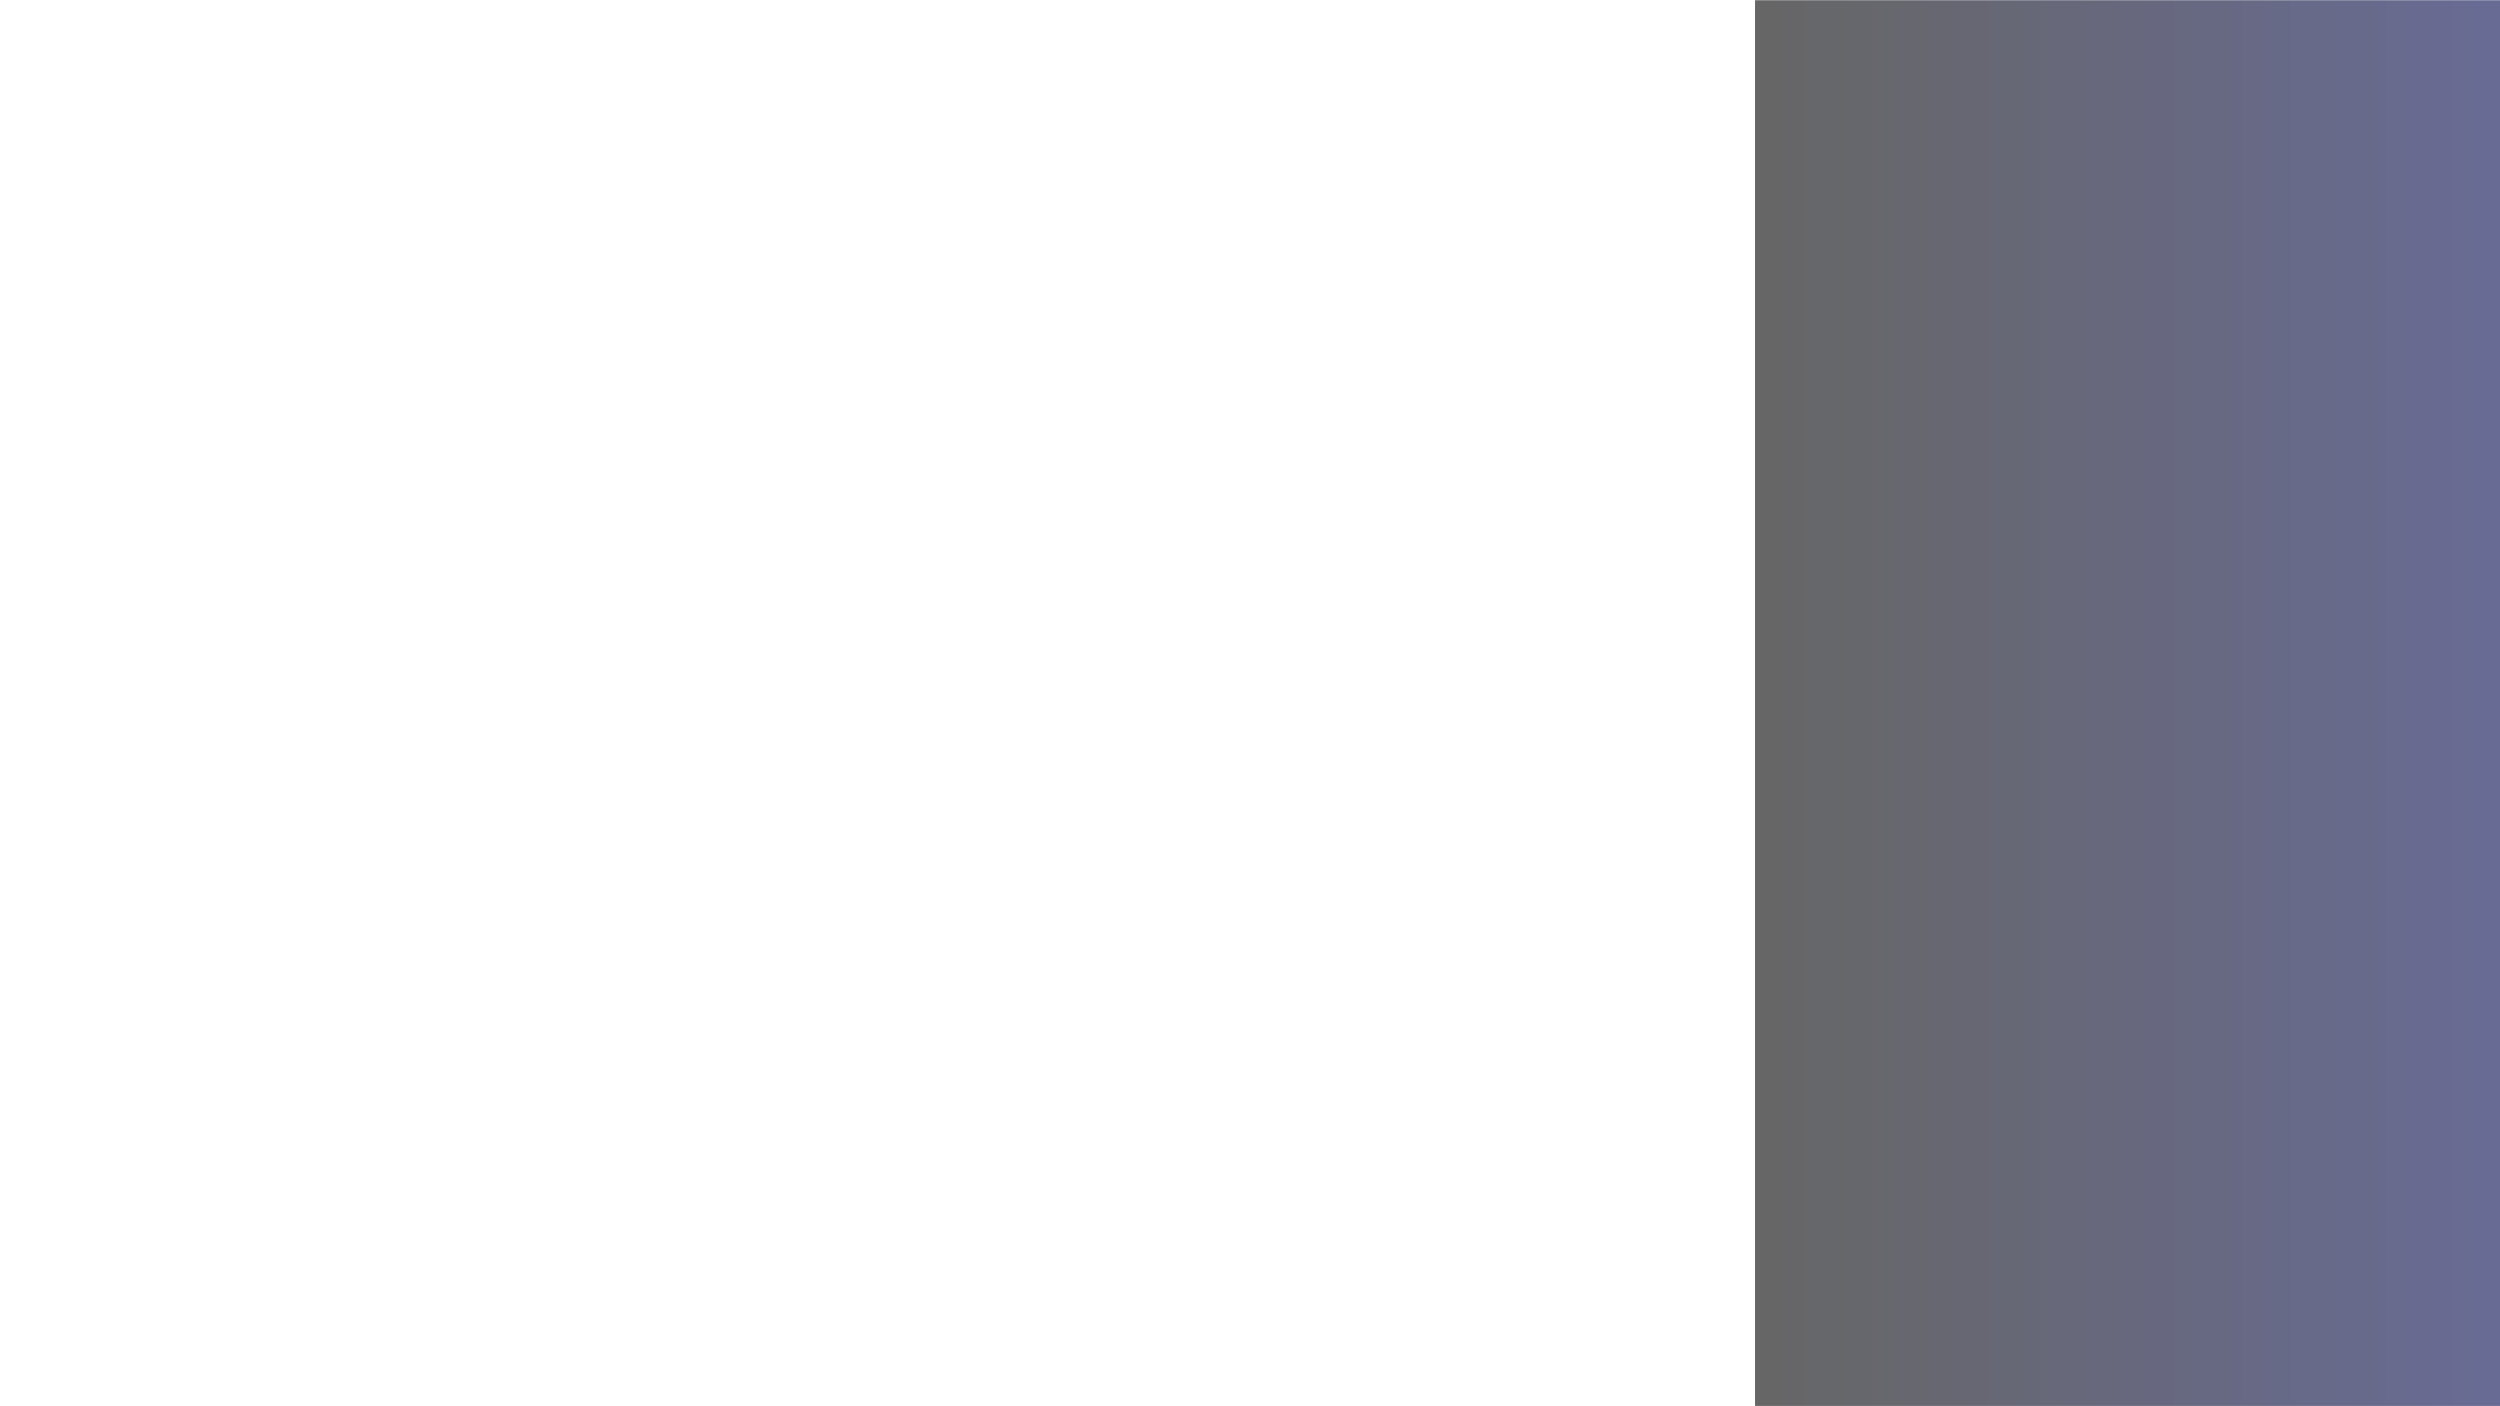 <?xml version="1.0" encoding="UTF-8"?>
<svg xmlns="http://www.w3.org/2000/svg" xmlns:xlink="http://www.w3.org/1999/xlink" width="1440pt" height="810pt" viewBox="0 0 1440 810" version="1.2">
<defs>
<filter id="alpha" filterUnits="objectBoundingBox" x="0%" y="0%" width="100%" height="100%">
  <feColorMatrix type="matrix" in="SourceGraphic" values="0 0 0 0 1 0 0 0 0 1 0 0 0 0 1 0 0 0 1 0"/>
</filter>
<mask id="mask0">
  <g filter="url(#alpha)">
<rect x="0" y="0" width="1440" height="810" style="fill:rgb(0%,0%,0%);fill-opacity:0.6;stroke:none;"/>
  </g>
</mask>
<clipPath id="clip2">
  <path d="M 0.895 0 L 430 0 L 430 810 L 0.895 810 Z M 0.895 0 "/>
</clipPath>
<linearGradient id="linear0" gradientUnits="userSpaceOnUse" x1="0" y1="56.618" x2="59.969" y2="56.618" gradientTransform="matrix(7.155,0,0,7.155,0.893,0)">
<stop offset="0" style="stop-color:rgb(0%,0%,0%);stop-opacity:1;"/>
<stop offset="0.008" style="stop-color:rgb(0.005%,0.012%,0.119%);stop-opacity:1;"/>
<stop offset="0.016" style="stop-color:rgb(0.014%,0.037%,0.357%);stop-opacity:1;"/>
<stop offset="0.023" style="stop-color:rgb(0.024%,0.061%,0.595%);stop-opacity:1;"/>
<stop offset="0.031" style="stop-color:rgb(0.034%,0.085%,0.833%);stop-opacity:1;"/>
<stop offset="0.039" style="stop-color:rgb(0.044%,0.11%,1.071%);stop-opacity:1;"/>
<stop offset="0.047" style="stop-color:rgb(0.055%,0.134%,1.309%);stop-opacity:1;"/>
<stop offset="0.055" style="stop-color:rgb(0.064%,0.16%,1.547%);stop-opacity:1;"/>
<stop offset="0.062" style="stop-color:rgb(0.075%,0.185%,1.785%);stop-opacity:1;"/>
<stop offset="0.07" style="stop-color:rgb(0.085%,0.209%,2.025%);stop-opacity:1;"/>
<stop offset="0.078" style="stop-color:rgb(0.095%,0.233%,2.263%);stop-opacity:1;"/>
<stop offset="0.086" style="stop-color:rgb(0.105%,0.258%,2.501%);stop-opacity:1;"/>
<stop offset="0.094" style="stop-color:rgb(0.116%,0.284%,2.739%);stop-opacity:1;"/>
<stop offset="0.102" style="stop-color:rgb(0.125%,0.308%,2.977%);stop-opacity:1;"/>
<stop offset="0.109" style="stop-color:rgb(0.136%,0.333%,3.215%);stop-opacity:1;"/>
<stop offset="0.117" style="stop-color:rgb(0.146%,0.357%,3.453%);stop-opacity:1;"/>
<stop offset="0.125" style="stop-color:rgb(0.156%,0.381%,3.691%);stop-opacity:1;"/>
<stop offset="0.133" style="stop-color:rgb(0.166%,0.407%,3.931%);stop-opacity:1;"/>
<stop offset="0.141" style="stop-color:rgb(0.175%,0.432%,4.169%);stop-opacity:1;"/>
<stop offset="0.148" style="stop-color:rgb(0.186%,0.456%,4.407%);stop-opacity:1;"/>
<stop offset="0.156" style="stop-color:rgb(0.197%,0.481%,4.645%);stop-opacity:1;"/>
<stop offset="0.164" style="stop-color:rgb(0.206%,0.505%,4.883%);stop-opacity:1;"/>
<stop offset="0.172" style="stop-color:rgb(0.217%,0.531%,5.121%);stop-opacity:1;"/>
<stop offset="0.18" style="stop-color:rgb(0.227%,0.555%,5.359%);stop-opacity:1;"/>
<stop offset="0.188" style="stop-color:rgb(0.237%,0.58%,5.597%);stop-opacity:1;"/>
<stop offset="0.195" style="stop-color:rgb(0.247%,0.604%,5.836%);stop-opacity:1;"/>
<stop offset="0.203" style="stop-color:rgb(0.258%,0.629%,6.075%);stop-opacity:1;"/>
<stop offset="0.211" style="stop-color:rgb(0.267%,0.655%,6.313%);stop-opacity:1;"/>
<stop offset="0.219" style="stop-color:rgb(0.278%,0.679%,6.551%);stop-opacity:1;"/>
<stop offset="0.227" style="stop-color:rgb(0.288%,0.703%,6.789%);stop-opacity:1;"/>
<stop offset="0.234" style="stop-color:rgb(0.298%,0.728%,7.027%);stop-opacity:1;"/>
<stop offset="0.242" style="stop-color:rgb(0.308%,0.752%,7.265%);stop-opacity:1;"/>
<stop offset="0.25" style="stop-color:rgb(0.317%,0.778%,7.504%);stop-opacity:1;"/>
<stop offset="0.258" style="stop-color:rgb(0.328%,0.803%,7.742%);stop-opacity:1;"/>
<stop offset="0.266" style="stop-color:rgb(0.339%,0.827%,7.98%);stop-opacity:1;"/>
<stop offset="0.273" style="stop-color:rgb(0.348%,0.851%,8.218%);stop-opacity:1;"/>
<stop offset="0.281" style="stop-color:rgb(0.359%,0.876%,8.456%);stop-opacity:1;"/>
<stop offset="0.289" style="stop-color:rgb(0.369%,0.9%,8.694%);stop-opacity:1;"/>
<stop offset="0.297" style="stop-color:rgb(0.378%,0.926%,8.932%);stop-opacity:1;"/>
<stop offset="0.305" style="stop-color:rgb(0.389%,0.951%,9.171%);stop-opacity:1;"/>
<stop offset="0.312" style="stop-color:rgb(0.4%,0.975%,9.41%);stop-opacity:1;"/>
<stop offset="0.32" style="stop-color:rgb(0.409%,0.999%,9.648%);stop-opacity:1;"/>
<stop offset="0.328" style="stop-color:rgb(0.42%,1.024%,9.886%);stop-opacity:1;"/>
<stop offset="0.336" style="stop-color:rgb(0.43%,1.05%,10.124%);stop-opacity:1;"/>
<stop offset="0.344" style="stop-color:rgb(0.439%,1.074%,10.362%);stop-opacity:1;"/>
<stop offset="0.352" style="stop-color:rgb(0.45%,1.099%,10.6%);stop-opacity:1;"/>
<stop offset="0.359" style="stop-color:rgb(0.459%,1.123%,10.838%);stop-opacity:1;"/>
<stop offset="0.367" style="stop-color:rgb(0.47%,1.147%,11.076%);stop-opacity:1;"/>
<stop offset="0.375" style="stop-color:rgb(0.481%,1.173%,11.316%);stop-opacity:1;"/>
<stop offset="0.383" style="stop-color:rgb(0.49%,1.198%,11.554%);stop-opacity:1;"/>
<stop offset="0.391" style="stop-color:rgb(0.5%,1.222%,11.792%);stop-opacity:1;"/>
<stop offset="0.398" style="stop-color:rgb(0.511%,1.247%,12.03%);stop-opacity:1;"/>
<stop offset="0.406" style="stop-color:rgb(0.52%,1.271%,12.268%);stop-opacity:1;"/>
<stop offset="0.414" style="stop-color:rgb(0.531%,1.297%,12.506%);stop-opacity:1;"/>
<stop offset="0.422" style="stop-color:rgb(0.542%,1.321%,12.744%);stop-opacity:1;"/>
<stop offset="0.43" style="stop-color:rgb(0.551%,1.346%,12.984%);stop-opacity:1;"/>
<stop offset="0.438" style="stop-color:rgb(0.562%,1.37%,13.222%);stop-opacity:1;"/>
<stop offset="0.445" style="stop-color:rgb(0.572%,1.395%,13.46%);stop-opacity:1;"/>
<stop offset="0.453" style="stop-color:rgb(0.581%,1.421%,13.698%);stop-opacity:1;"/>
<stop offset="0.461" style="stop-color:rgb(0.592%,1.445%,13.936%);stop-opacity:1;"/>
<stop offset="0.469" style="stop-color:rgb(0.601%,1.469%,14.174%);stop-opacity:1;"/>
<stop offset="0.477" style="stop-color:rgb(0.612%,1.494%,14.412%);stop-opacity:1;"/>
<stop offset="0.484" style="stop-color:rgb(0.623%,1.518%,14.65%);stop-opacity:1;"/>
<stop offset="0.492" style="stop-color:rgb(0.632%,1.544%,14.89%);stop-opacity:1;"/>
<stop offset="0.5" style="stop-color:rgb(0.642%,1.569%,15.128%);stop-opacity:1;"/>
<stop offset="0.508" style="stop-color:rgb(0.653%,1.593%,15.366%);stop-opacity:1;"/>
<stop offset="0.516" style="stop-color:rgb(0.662%,1.617%,15.604%);stop-opacity:1;"/>
<stop offset="0.523" style="stop-color:rgb(0.673%,1.642%,15.842%);stop-opacity:1;"/>
<stop offset="0.531" style="stop-color:rgb(0.684%,1.668%,16.08%);stop-opacity:1;"/>
<stop offset="0.539" style="stop-color:rgb(0.693%,1.692%,16.318%);stop-opacity:1;"/>
<stop offset="0.547" style="stop-color:rgb(0.703%,1.717%,16.556%);stop-opacity:1;"/>
<stop offset="0.555" style="stop-color:rgb(0.714%,1.741%,16.795%);stop-opacity:1;"/>
<stop offset="0.562" style="stop-color:rgb(0.723%,1.765%,17.033%);stop-opacity:1;"/>
<stop offset="0.57" style="stop-color:rgb(0.734%,1.79%,17.271%);stop-opacity:1;"/>
<stop offset="0.578" style="stop-color:rgb(0.745%,1.816%,17.509%);stop-opacity:1;"/>
<stop offset="0.586" style="stop-color:rgb(0.754%,1.84%,17.747%);stop-opacity:1;"/>
<stop offset="0.594" style="stop-color:rgb(0.764%,1.865%,17.986%);stop-opacity:1;"/>
<stop offset="0.602" style="stop-color:rgb(0.774%,1.889%,18.224%);stop-opacity:1;"/>
<stop offset="0.609" style="stop-color:rgb(0.784%,1.913%,18.463%);stop-opacity:1;"/>
<stop offset="0.617" style="stop-color:rgb(0.795%,1.939%,18.701%);stop-opacity:1;"/>
<stop offset="0.625" style="stop-color:rgb(0.804%,1.964%,18.939%);stop-opacity:1;"/>
<stop offset="0.633" style="stop-color:rgb(0.815%,1.988%,19.177%);stop-opacity:1;"/>
<stop offset="0.641" style="stop-color:rgb(0.826%,2.013%,19.415%);stop-opacity:1;"/>
<stop offset="0.648" style="stop-color:rgb(0.835%,2.037%,19.653%);stop-opacity:1;"/>
<stop offset="0.656" style="stop-color:rgb(0.845%,2.063%,19.891%);stop-opacity:1;"/>
<stop offset="0.664" style="stop-color:rgb(0.856%,2.087%,20.129%);stop-opacity:1;"/>
<stop offset="0.672" style="stop-color:rgb(0.865%,2.112%,20.369%);stop-opacity:1;"/>
<stop offset="0.68" style="stop-color:rgb(0.876%,2.136%,20.607%);stop-opacity:1;"/>
<stop offset="0.688" style="stop-color:rgb(0.887%,2.161%,20.845%);stop-opacity:1;"/>
<stop offset="0.695" style="stop-color:rgb(0.896%,2.187%,21.083%);stop-opacity:1;"/>
<stop offset="0.703" style="stop-color:rgb(0.906%,2.211%,21.321%);stop-opacity:1;"/>
<stop offset="0.711" style="stop-color:rgb(0.916%,2.235%,21.559%);stop-opacity:1;"/>
<stop offset="0.719" style="stop-color:rgb(0.926%,2.26%,21.797%);stop-opacity:1;"/>
<stop offset="0.727" style="stop-color:rgb(0.937%,2.284%,22.035%);stop-opacity:1;"/>
<stop offset="0.734" style="stop-color:rgb(0.946%,2.31%,22.275%);stop-opacity:1;"/>
<stop offset="0.742" style="stop-color:rgb(0.957%,2.335%,22.513%);stop-opacity:1;"/>
<stop offset="0.75" style="stop-color:rgb(0.967%,2.359%,22.751%);stop-opacity:1;"/>
<stop offset="0.758" style="stop-color:rgb(0.977%,2.383%,22.989%);stop-opacity:1;"/>
<stop offset="0.766" style="stop-color:rgb(0.987%,2.408%,23.227%);stop-opacity:1;"/>
<stop offset="0.773" style="stop-color:rgb(0.998%,2.434%,23.465%);stop-opacity:1;"/>
<stop offset="0.781" style="stop-color:rgb(1.007%,2.458%,23.703%);stop-opacity:1;"/>
<stop offset="0.789" style="stop-color:rgb(1.018%,2.483%,23.943%);stop-opacity:1;"/>
<stop offset="0.797" style="stop-color:rgb(1.028%,2.507%,24.181%);stop-opacity:1;"/>
<stop offset="0.805" style="stop-color:rgb(1.038%,2.531%,24.419%);stop-opacity:1;"/>
<stop offset="0.812" style="stop-color:rgb(1.048%,2.557%,24.657%);stop-opacity:1;"/>
<stop offset="0.82" style="stop-color:rgb(1.057%,2.582%,24.895%);stop-opacity:1;"/>
<stop offset="0.828" style="stop-color:rgb(1.068%,2.606%,25.133%);stop-opacity:1;"/>
<stop offset="0.836" style="stop-color:rgb(1.079%,2.631%,25.371%);stop-opacity:1;"/>
<stop offset="0.844" style="stop-color:rgb(1.088%,2.655%,25.609%);stop-opacity:1;"/>
<stop offset="0.852" style="stop-color:rgb(1.099%,2.679%,25.848%);stop-opacity:1;"/>
<stop offset="0.859" style="stop-color:rgb(1.109%,2.705%,26.086%);stop-opacity:1;"/>
<stop offset="0.867" style="stop-color:rgb(1.118%,2.73%,26.324%);stop-opacity:1;"/>
<stop offset="0.875" style="stop-color:rgb(1.129%,2.754%,26.562%);stop-opacity:1;"/>
<stop offset="0.883" style="stop-color:rgb(1.14%,2.779%,26.801%);stop-opacity:1;"/>
<stop offset="0.891" style="stop-color:rgb(1.149%,2.803%,27.039%);stop-opacity:1;"/>
<stop offset="0.898" style="stop-color:rgb(1.16%,2.829%,27.277%);stop-opacity:1;"/>
<stop offset="0.906" style="stop-color:rgb(1.17%,2.853%,27.515%);stop-opacity:1;"/>
<stop offset="0.914" style="stop-color:rgb(1.18%,2.878%,27.754%);stop-opacity:1;"/>
<stop offset="0.922" style="stop-color:rgb(1.19%,2.902%,27.992%);stop-opacity:1;"/>
<stop offset="0.93" style="stop-color:rgb(1.199%,2.927%,28.23%);stop-opacity:1;"/>
<stop offset="0.938" style="stop-color:rgb(1.21%,2.953%,28.468%);stop-opacity:1;"/>
<stop offset="0.945" style="stop-color:rgb(1.221%,2.977%,28.706%);stop-opacity:1;"/>
<stop offset="0.953" style="stop-color:rgb(1.23%,3.001%,28.944%);stop-opacity:1;"/>
<stop offset="0.961" style="stop-color:rgb(1.241%,3.026%,29.182%);stop-opacity:1;"/>
<stop offset="0.969" style="stop-color:rgb(1.251%,3.05%,29.422%);stop-opacity:1;"/>
<stop offset="0.977" style="stop-color:rgb(1.26%,3.076%,29.66%);stop-opacity:1;"/>
<stop offset="0.984" style="stop-color:rgb(1.271%,3.101%,29.898%);stop-opacity:1;"/>
<stop offset="0.992" style="stop-color:rgb(1.282%,3.125%,30.136%);stop-opacity:1;"/>
<stop offset="1" style="stop-color:rgb(1.291%,3.149%,30.374%);stop-opacity:1;"/>
</linearGradient>
<clipPath id="clip1">
  <rect x="0" y="0" width="430" height="810"/>
</clipPath>
<g id="surface5" clip-path="url(#clip1)">
<g clip-path="url(#clip2)" clip-rule="nonzero">
<path style=" stroke:none;fill-rule:nonzero;fill:url(#linear0);" d="M 0.895 0 L 0.895 810 L 430 810 L 430 0 Z M 0.895 0 "/>
</g>
</g>
</defs>
<g id="surface1">
<use xlink:href="#surface5" transform="matrix(1,0,0,1,1010,0)" mask="url(#mask0)"/>
</g>
</svg>
